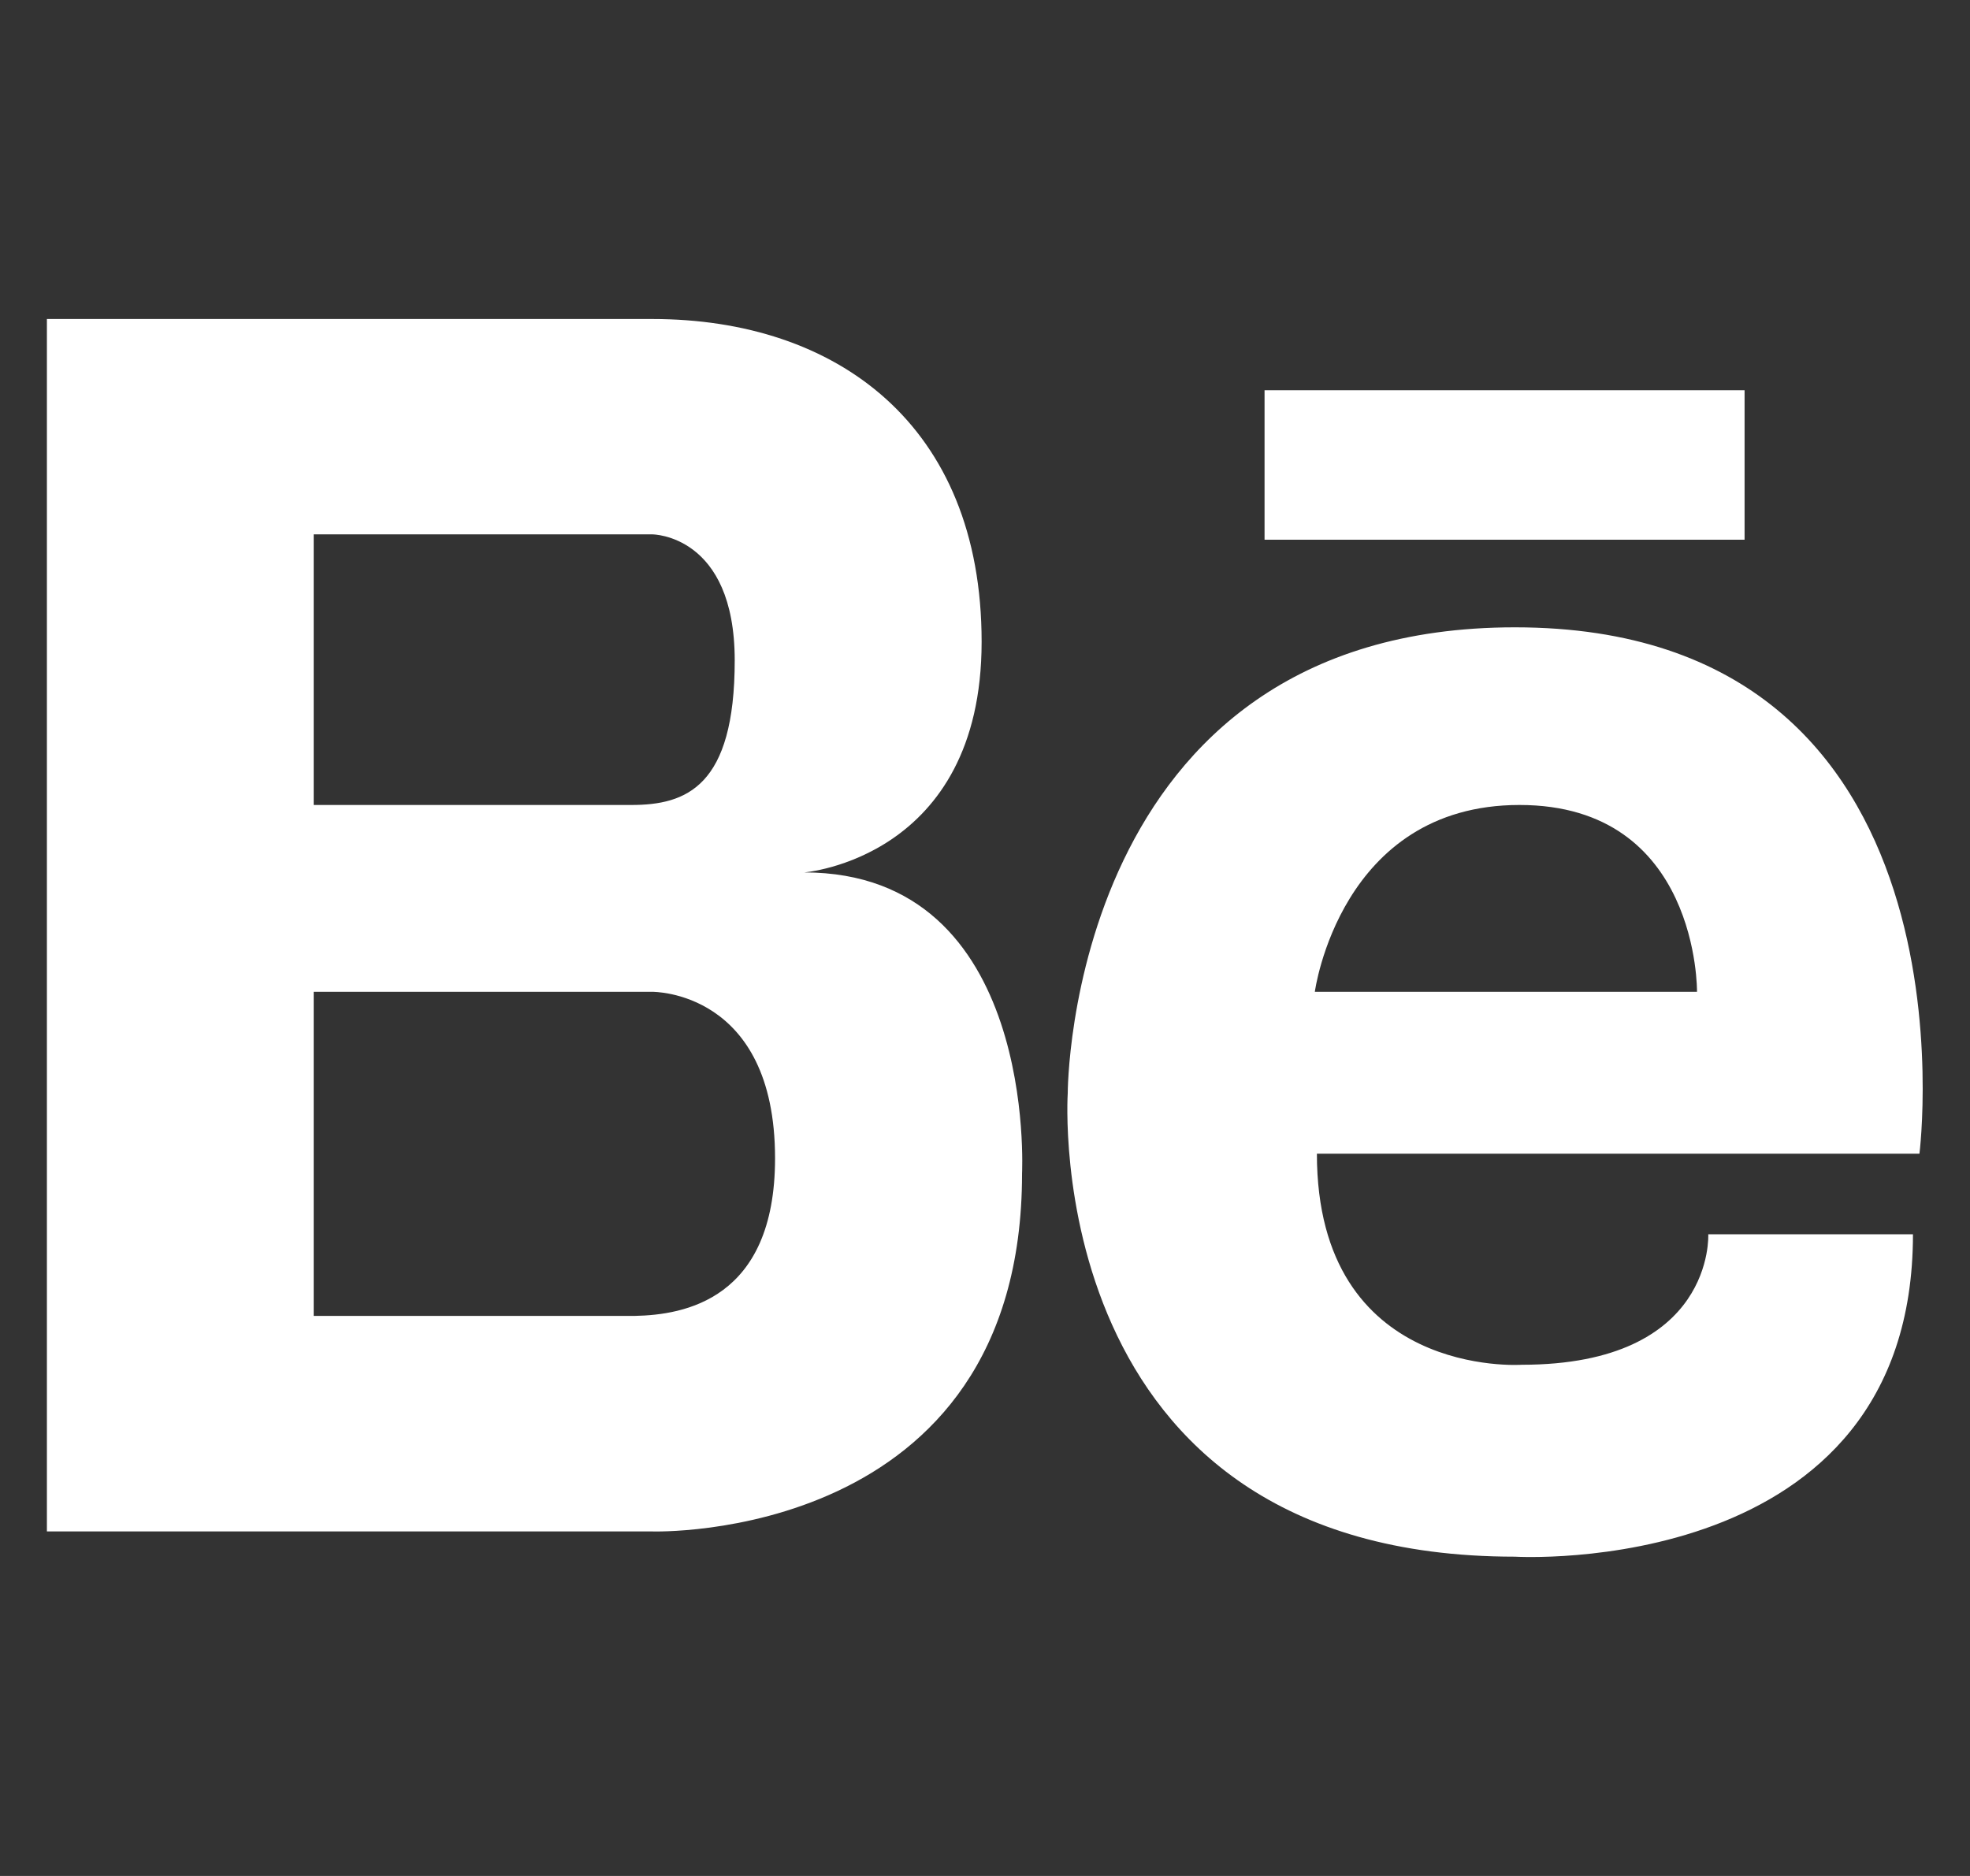 <svg width="21" height="20" viewBox="0 0 21 20" fill="none" xmlns="http://www.w3.org/2000/svg">
<rect x="0" y="0" width="21" height="20" fill="#333333" stroke="none"/>
<g clip-path="url(#clip0_222_19)">
<path d="M8.572 9.301C8.572 9.301 10.464 9.154 10.464 6.842C10.464 4.527 8.916 3.401 6.954 3.401H0.5V16.327H6.954C6.954 16.327 10.895 16.456 10.895 12.511C10.894 12.51 11.066 9.301 8.572 9.301ZM3.344 5.697H6.954C6.954 5.697 7.832 5.697 7.832 7.041C7.832 8.387 7.316 8.582 6.73 8.582H3.344V5.697ZM6.771 14.029H3.344V10.574H6.954C6.954 10.574 8.262 10.556 8.262 12.349C8.262 13.861 7.285 14.018 6.771 14.029ZM16.149 6.688C11.378 6.688 11.382 11.655 11.382 11.655C11.382 11.655 11.056 16.596 16.149 16.596C16.149 16.596 20.392 16.85 20.392 13.159H18.21C18.21 13.159 18.282 14.55 16.222 14.55C16.222 14.55 14.038 14.702 14.038 12.3H20.461C20.462 12.299 21.17 6.688 16.149 6.688ZM18.09 10.574H14.016C14.016 10.574 14.282 8.582 16.198 8.582C18.114 8.582 18.09 10.574 18.09 10.574ZM18.597 4.16H13.48V5.754H18.597V4.16Z" fill="white"/>
</g>
<defs>
<clipPath id="clip0_222_19">
<rect width="20" height="20" fill="white" transform="translate(0.5)"/>
</clipPath>
</defs>
</svg>
